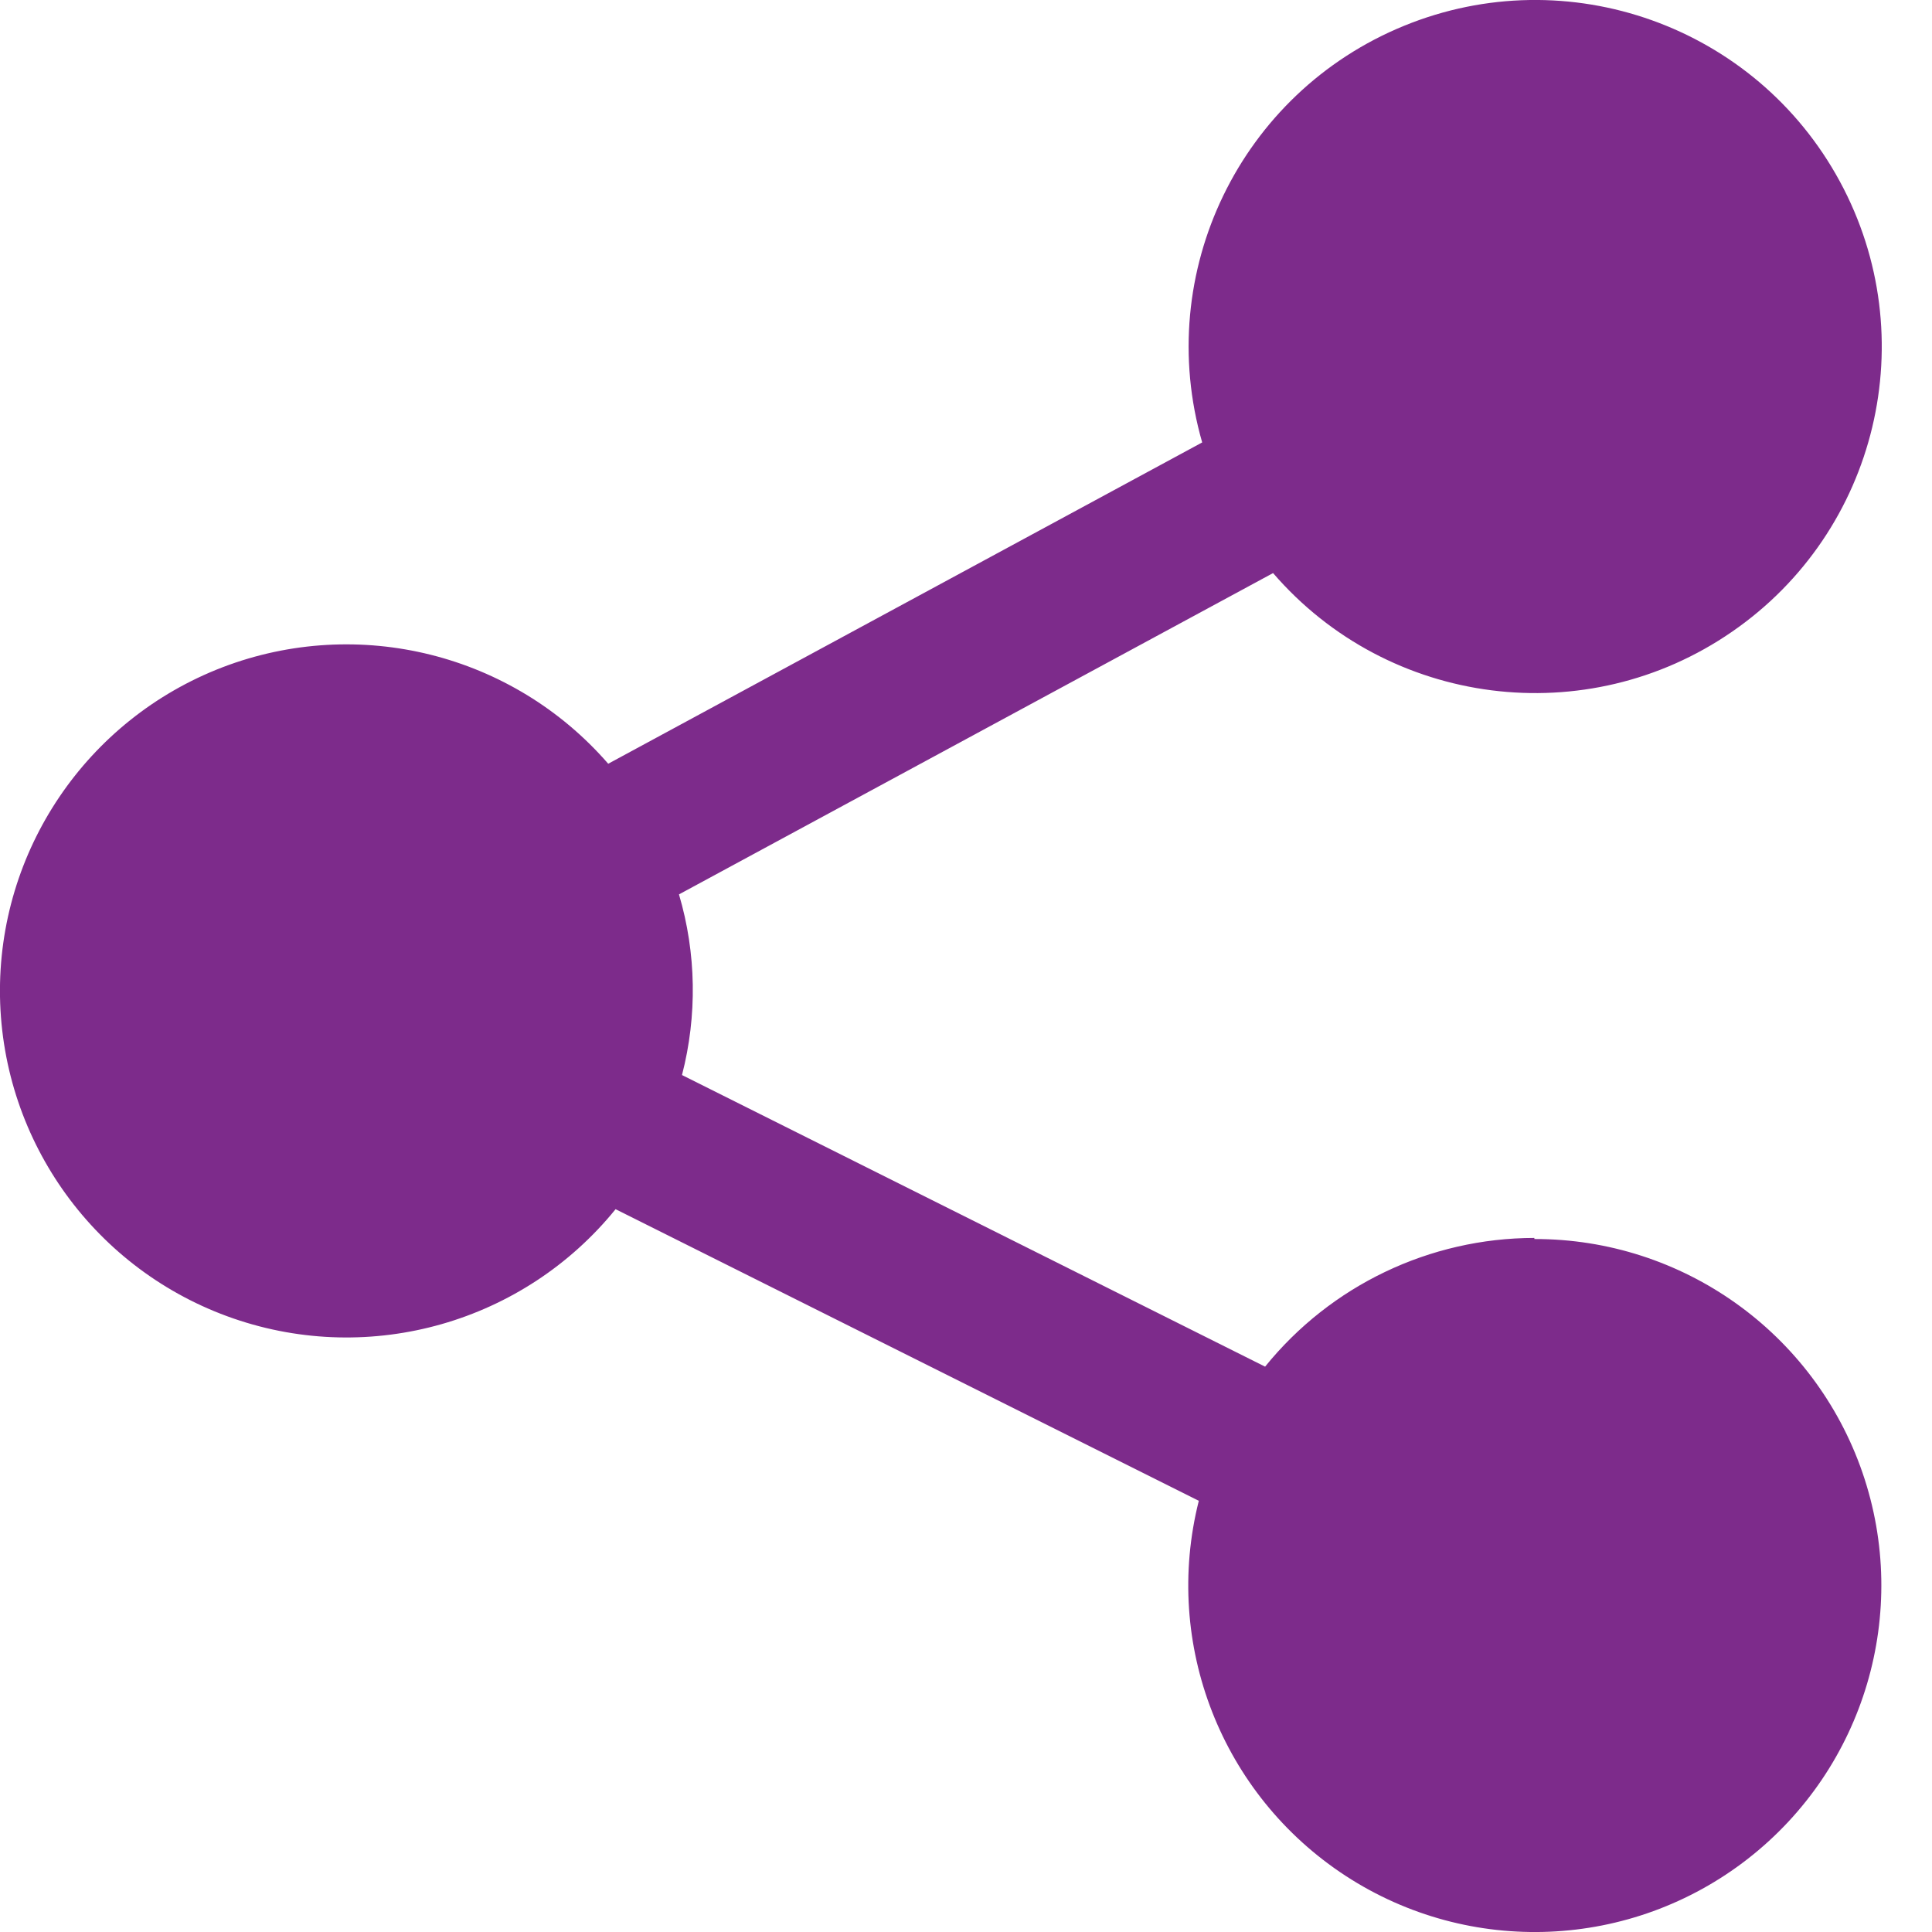 <svg width="16" height="16" viewBox="0 0 16 16" fill="none" xmlns="http://www.w3.org/2000/svg">
<path fill-rule="evenodd" clip-rule="evenodd" d="M12.707 10.252C11.841 10.253 11.021 10.645 10.477 11.318L5.648 8.903C5.775 8.412 5.767 7.894 5.623 7.407L10.543 4.746C11.5 5.855 13.14 6.064 14.345 5.231C15.551 4.399 15.935 2.792 15.237 1.503C14.54 0.215 12.983 -0.341 11.627 0.214C10.271 0.769 9.551 2.256 9.956 3.664L5.037 6.325C4.246 5.414 2.97 5.095 1.843 5.526C0.717 5.958 -0.02 7.048 0 8.254C0.021 9.46 0.793 10.525 1.933 10.919C3.073 11.313 4.338 10.951 5.098 10.014L9.928 12.429C9.628 13.618 10.117 14.865 11.144 15.535C12.171 16.204 13.509 16.147 14.476 15.393C15.442 14.639 15.823 13.354 15.424 12.195C15.024 11.036 13.933 10.259 12.707 10.261V10.252Z" fill="#7D2B8B"/>
</svg>

